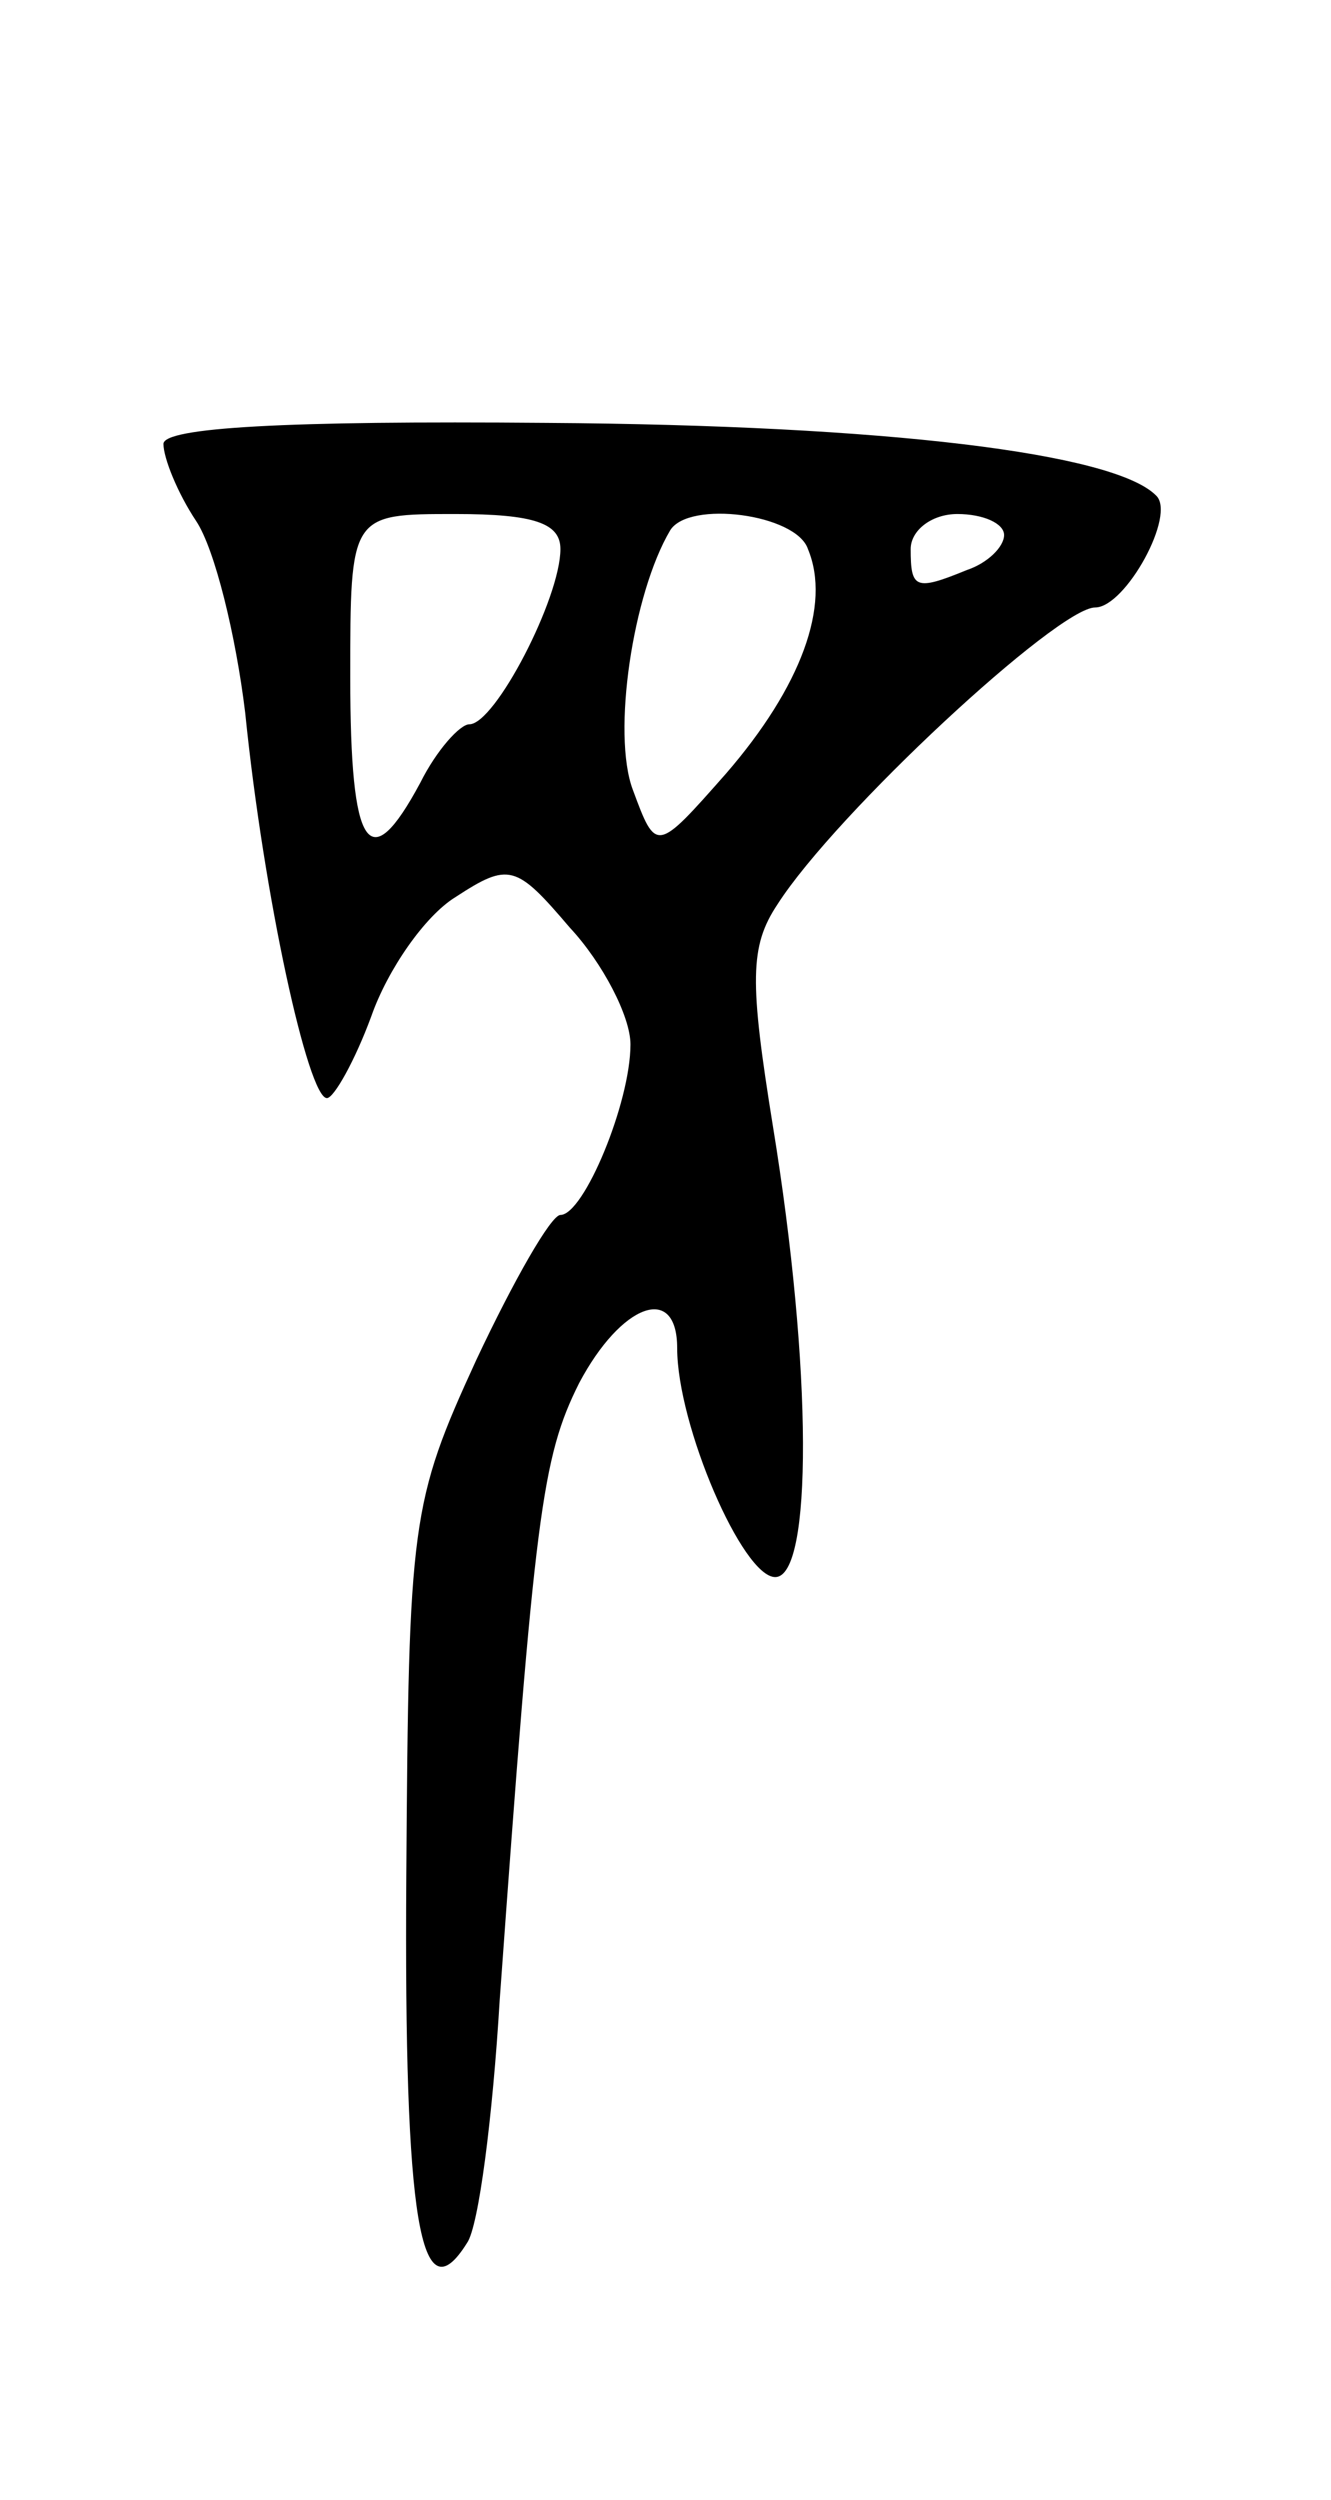 <svg version="1.0" xmlns="http://www.w3.org/2000/svg"
 width="57pt" height="107pt" viewBox="0 0 57 107"
 preserveAspectRatio="xMidYMid meet">
<g transform="translate(0,107) scale(0.1,-0.1)"
fill="#000000" stroke="none">
<path d="M70 880 c0 -6 6 -21 14 -33 8 -12 17 -49 21 -82 8 -79 27 -165 35
-165 3 0 12 16 19 35 7 20 23 43 36 51 23 15 26 14 49 -13 14 -15 26 -38 26
-50 0 -25 -20 -73 -30 -73 -4 0 -20 -28 -36 -62 -28 -61 -29 -69 -30 -221 -1
-148 6 -189 26 -157 5 7 11 54 14 104 15 208 18 232 34 264 18 34 42 43 42 15
0 -33 28 -98 42 -98 16 0 16 89 -1 193 -10 62 -10 77 2 95 25 39 120 127 136
127 13 0 35 40 26 48 -18 18 -115 30 -261 31 -112 1 -164 -2 -164 -9z m170
-45 c0 -21 -28 -75 -39 -75 -4 0 -14 -11 -21 -25 -22 -41 -30 -29 -30 45 0 70
0 70 45 70 34 0 45 -4 45 -15z m106 0 c10 -24 -3 -59 -35 -96 -30 -34 -30 -34
-40 -7 -9 24 0 84 16 111 8 13 54 7 59 -8z m84 6 c0 -5 -7 -12 -16 -15 -22 -9
-24 -8 -24 9 0 8 9 15 20 15 11 0 20 -4 20 -9z"/>
</g>
</svg>
